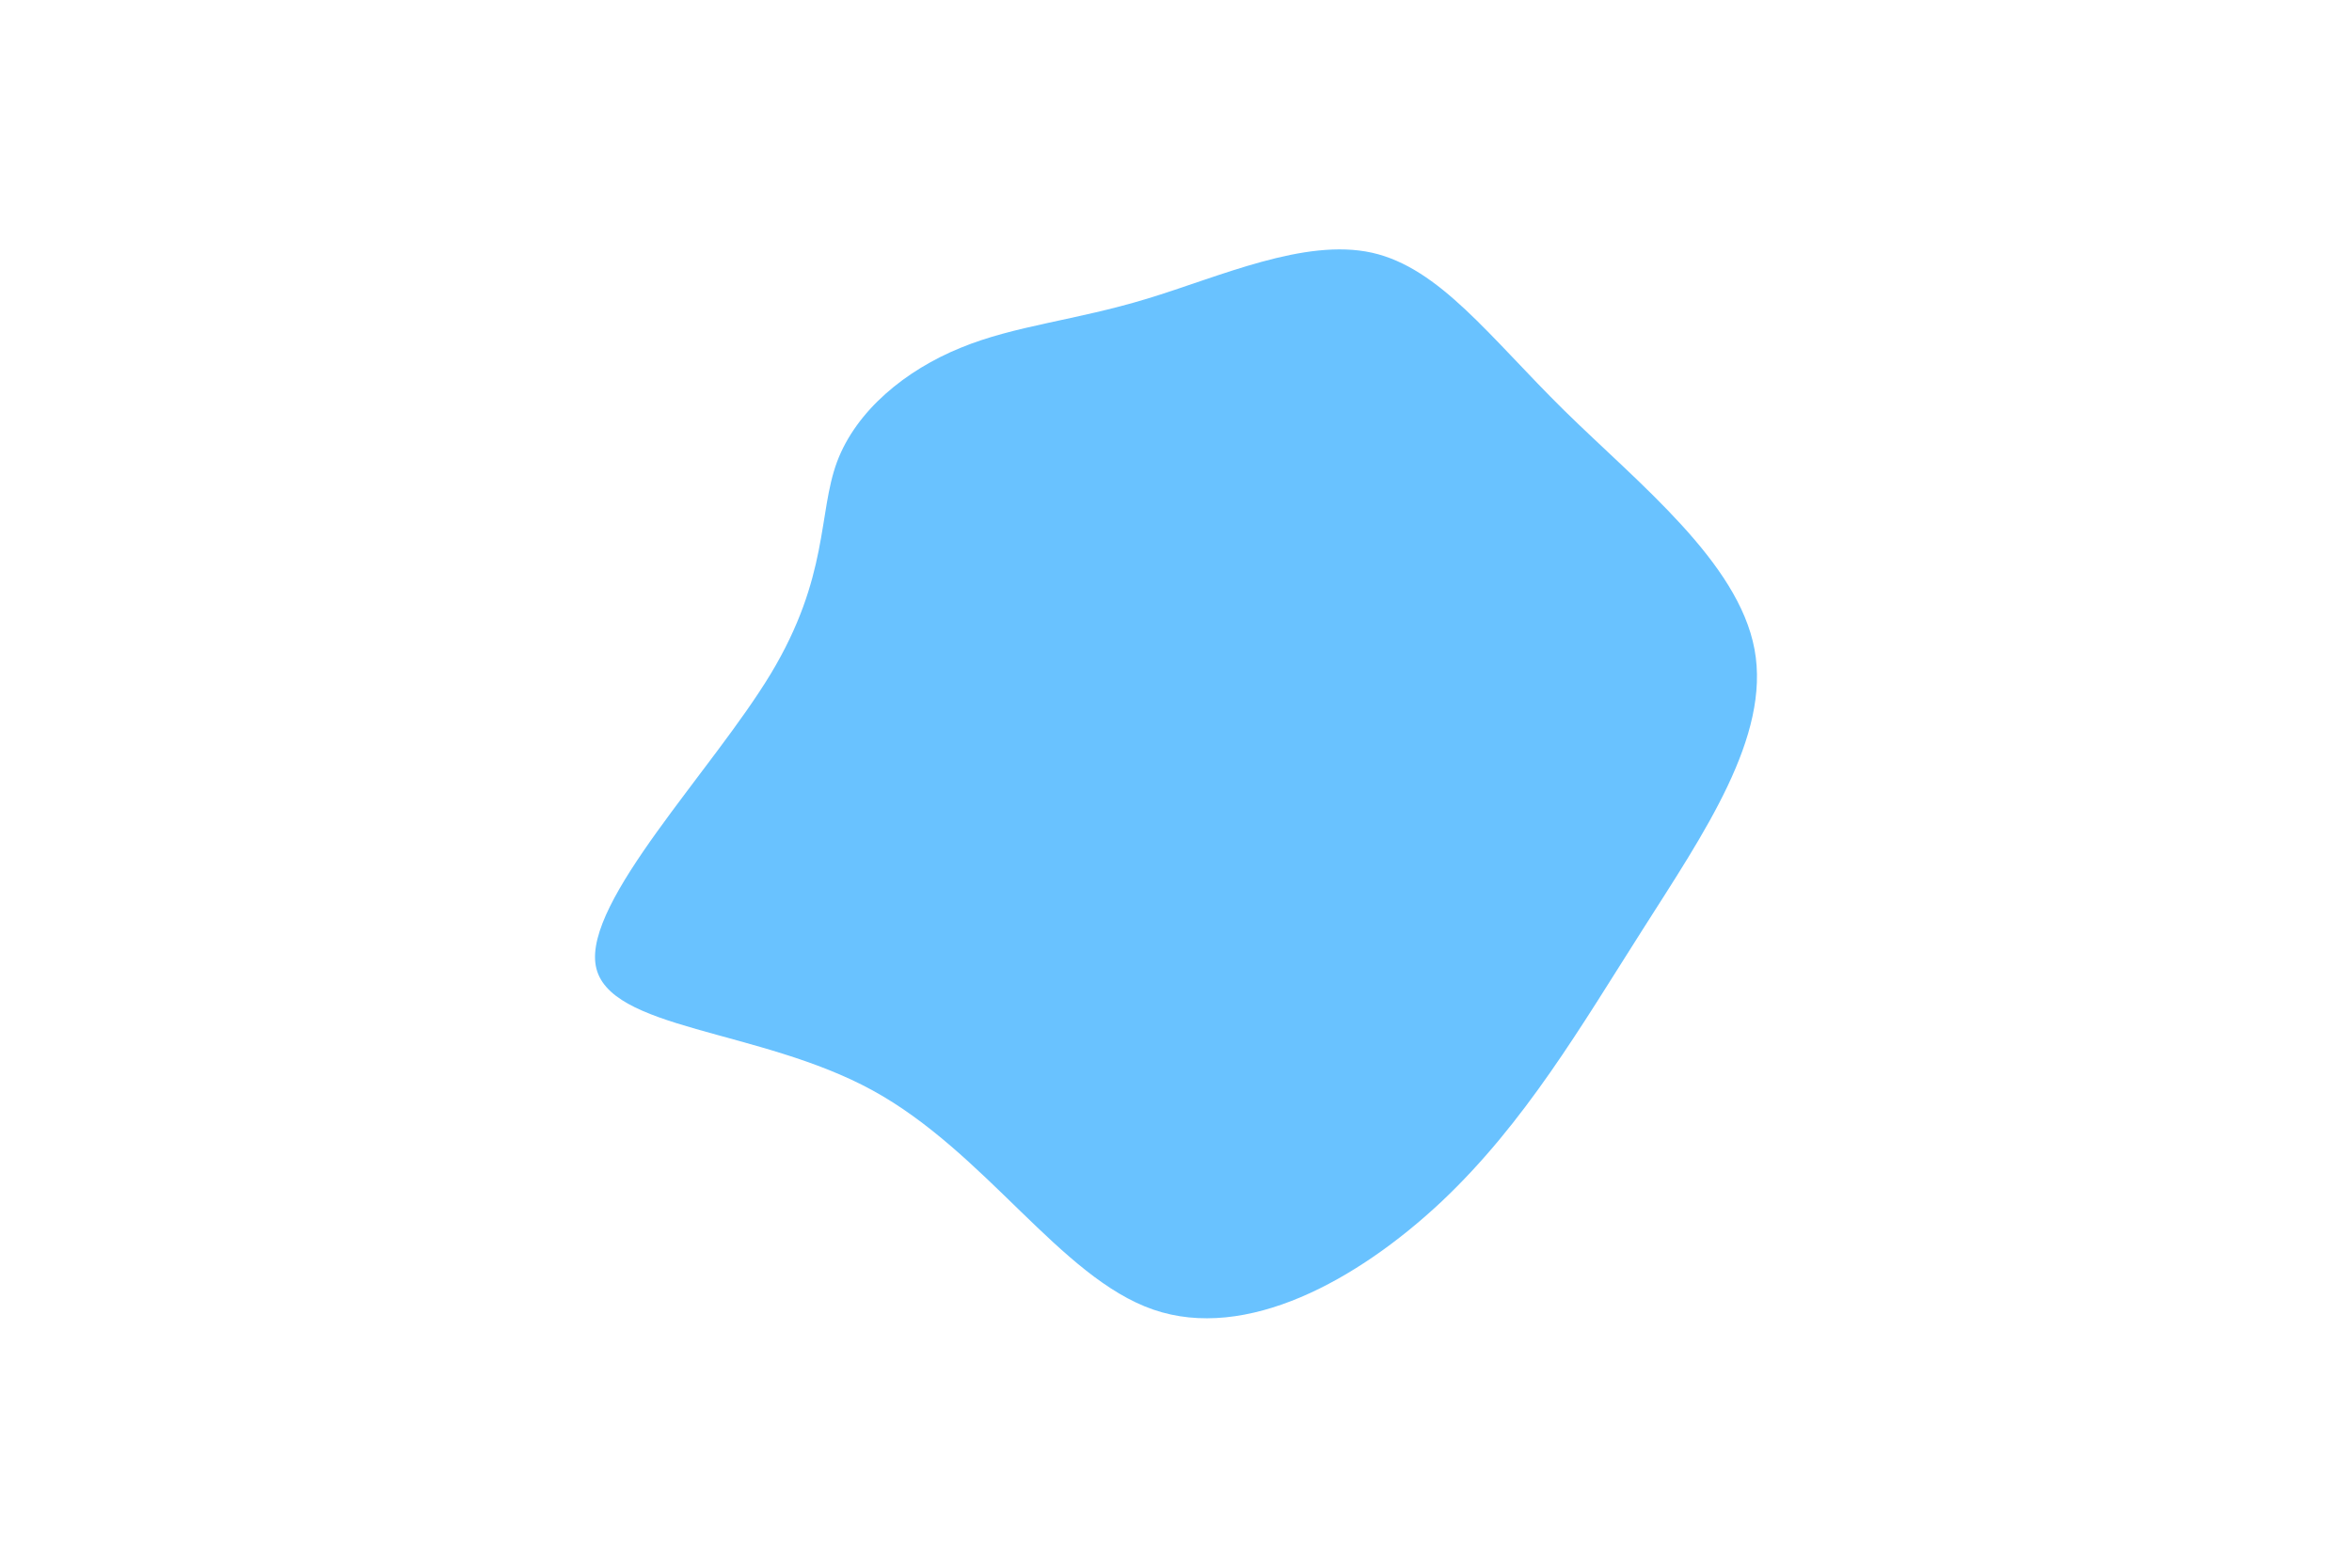 <svg id="visual" viewBox="0 0 900 600" width="900" height="600" xmlns="http://www.w3.org/2000/svg" version="1.1"><g transform="translate(434.174 244.916)"><path d="M90.8 -148.2C116.7 -142.4 135.8 -116 164.4 -87.8C193 -59.7 231 -29.8 237.2 3.6C243.4 37 217.8 74 194.3 111C170.8 147.9 149.4 184.8 117.4 215C85.3 245.1 42.7 268.6 7.1 256.3C-28.5 244 -57 196.1 -100.3 172.4C-143.6 148.7 -201.7 149.4 -206.2 124.7C-210.7 100 -161.6 50 -139.2 12.9C-116.9 -24.2 -121.2 -48.3 -113.9 -68.1C-106.5 -87.9 -87.5 -103.3 -66.6 -111.8C-45.7 -120.4 -22.8 -122.2 4.8 -130.6C32.5 -139 65 -153.9 90.8 -148.2" fill="#69c2ff"></path></g></svg>
